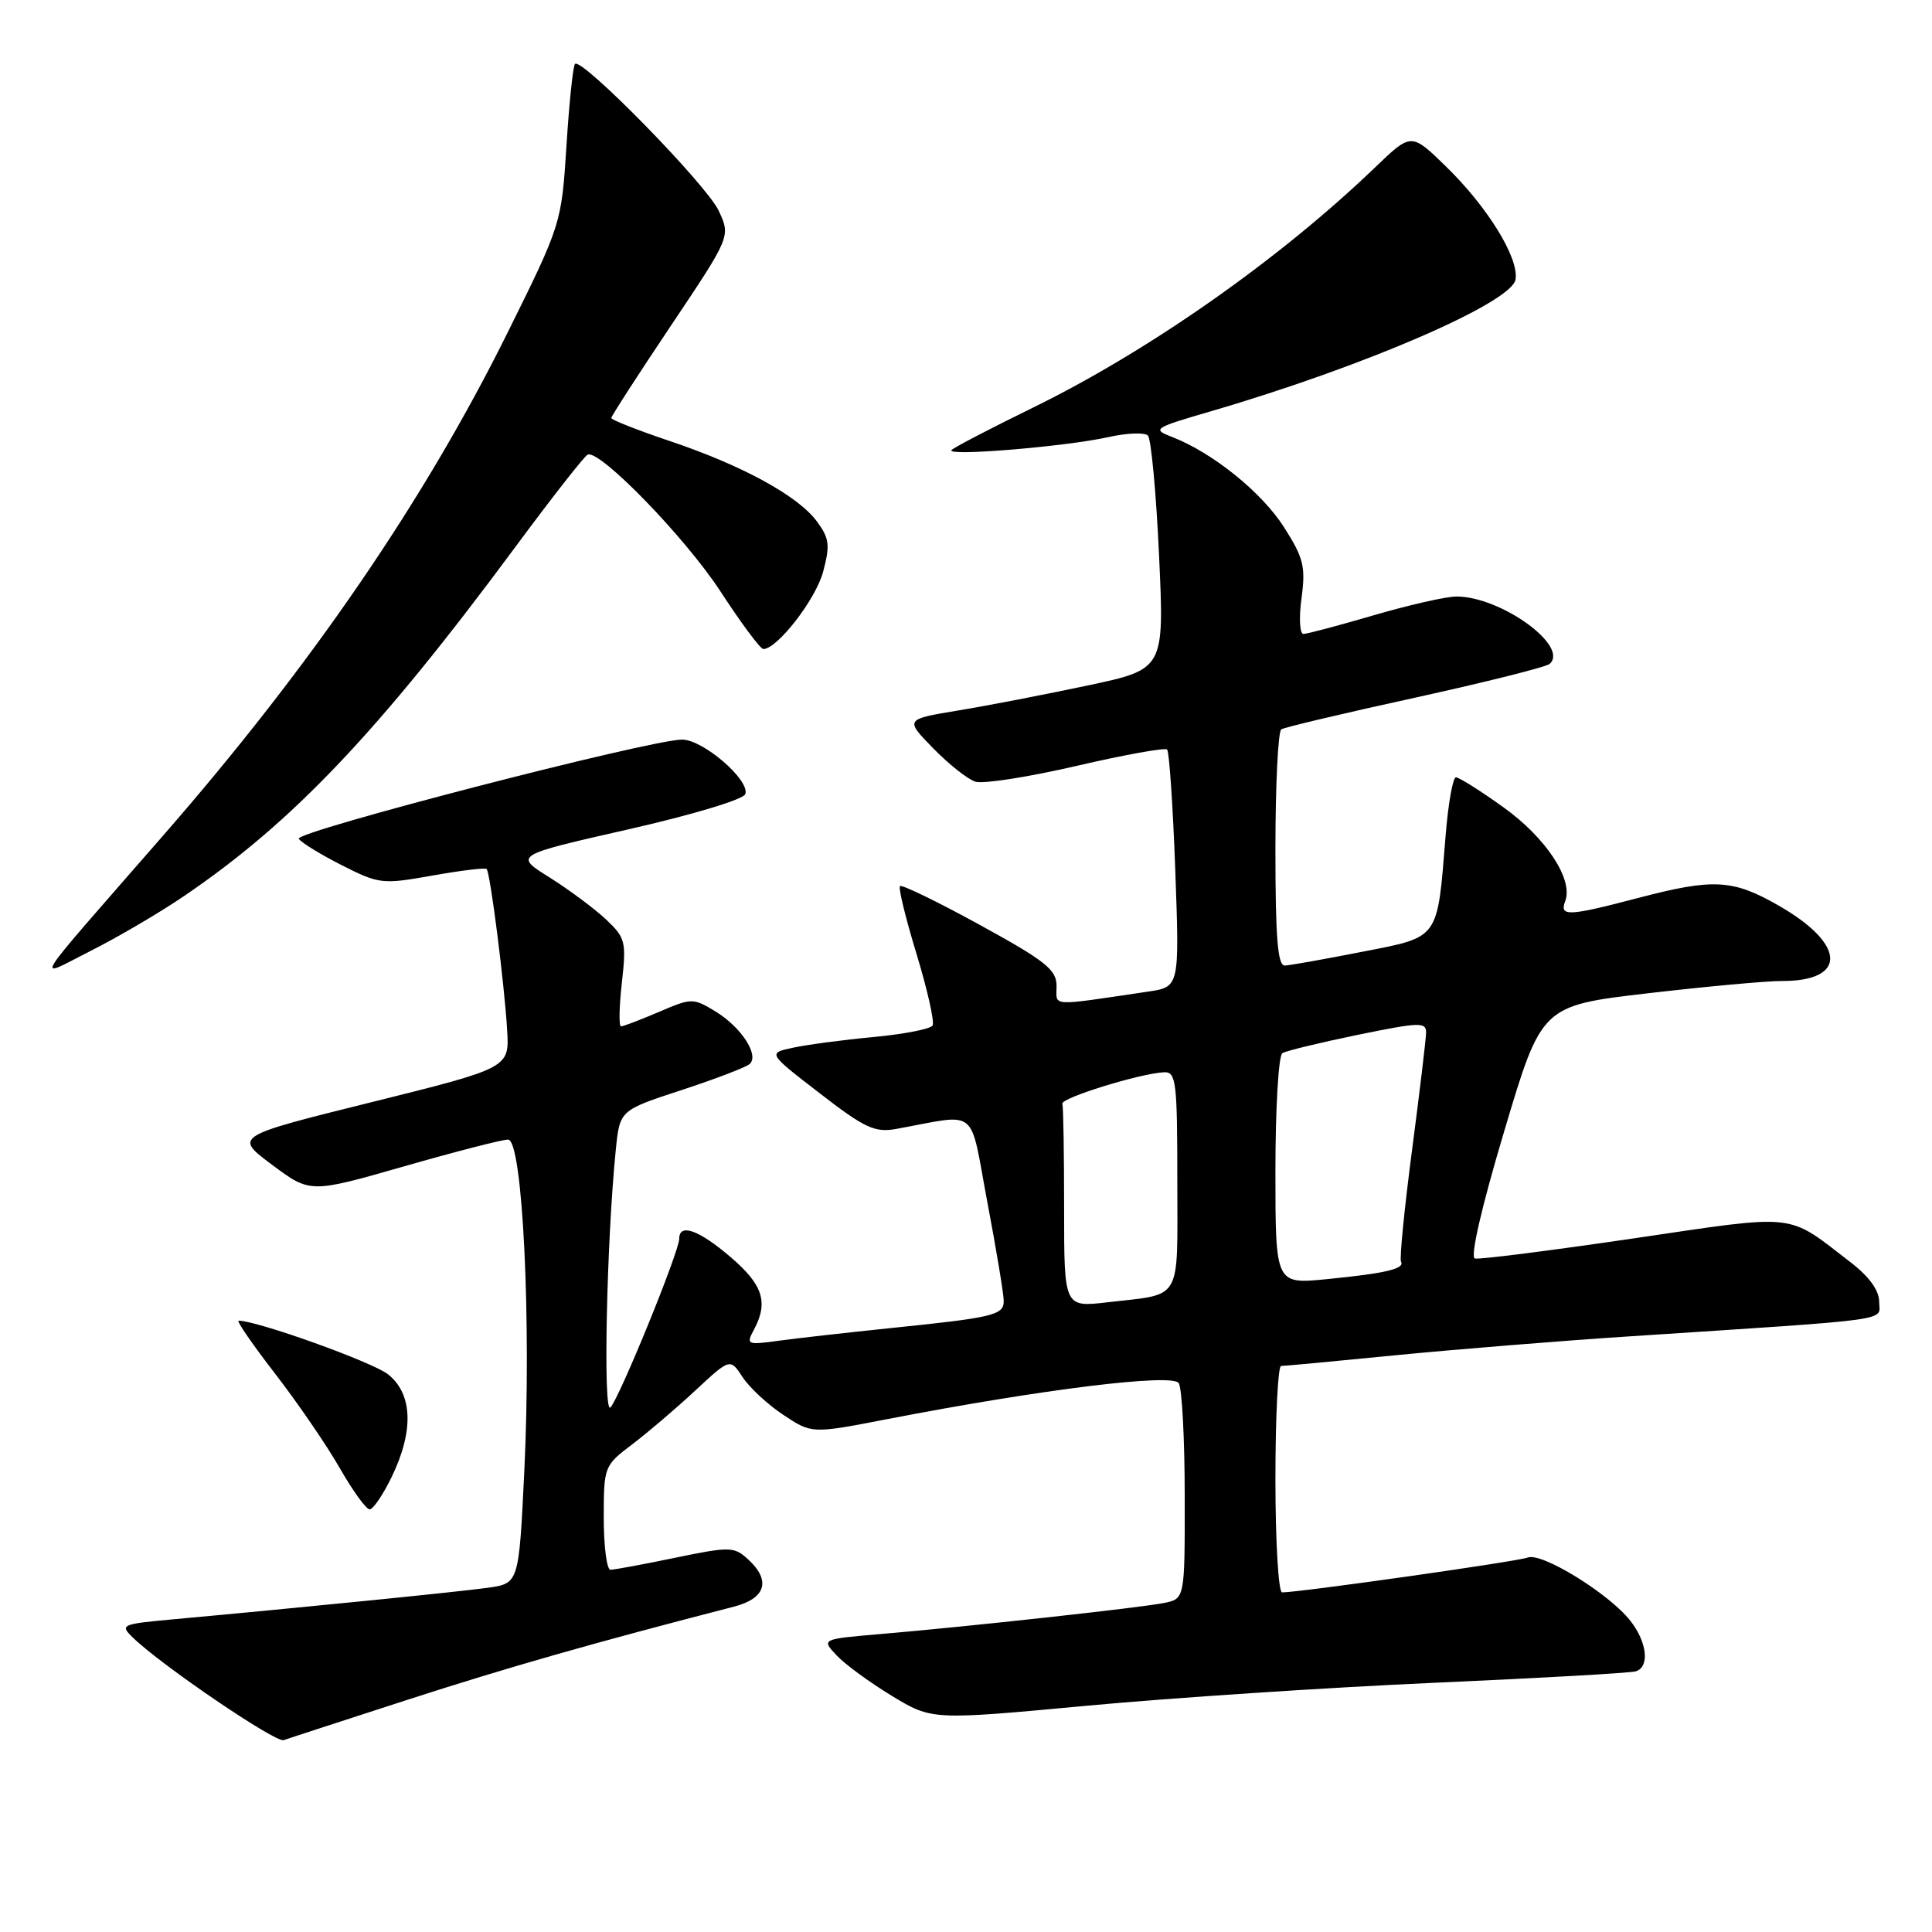 <?xml version="1.0" encoding="UTF-8" standalone="no"?>
<!DOCTYPE svg PUBLIC "-//W3C//DTD SVG 1.1//EN" "http://www.w3.org/Graphics/SVG/1.1/DTD/svg11.dtd" >
<svg xmlns="http://www.w3.org/2000/svg" xmlns:xlink="http://www.w3.org/1999/xlink" version="1.1" viewBox="0 0 256 256">
 <g >
 <path fill="currentColor"
d=" M 54.09 225.20 C 67.23 220.95 78.64 217.69 97.25 212.89 C 101.51 211.79 102.20 209.40 99.07 206.57 C 97.27 204.93 96.67 204.92 89.47 206.41 C 85.24 207.29 81.38 208.00 80.89 208.00 C 80.40 208.00 80.00 204.90 80.00 201.12 C 80.00 194.34 80.05 194.20 83.75 191.40 C 85.81 189.84 89.58 186.63 92.12 184.26 C 96.75 179.96 96.75 179.96 98.40 182.48 C 99.31 183.87 101.74 186.12 103.81 187.49 C 107.56 189.98 107.56 189.98 117.53 188.05 C 137.92 184.10 155.35 181.95 156.19 183.27 C 156.62 183.95 156.98 190.65 156.98 198.17 C 157.00 211.84 157.00 211.84 154.25 212.40 C 151.12 213.03 128.41 215.52 116.66 216.52 C 108.83 217.19 108.83 217.19 110.86 219.35 C 111.97 220.54 115.28 222.95 118.19 224.72 C 123.50 227.93 123.50 227.93 144.00 226.02 C 155.28 224.97 175.97 223.60 190.00 222.98 C 204.03 222.36 216.06 221.68 216.75 221.46 C 218.62 220.87 218.26 217.60 216.02 214.75 C 213.19 211.15 204.29 205.67 202.44 206.38 C 201.08 206.91 172.21 211.00 169.88 211.00 C 169.40 211.00 169.00 204.25 169.00 196.00 C 169.00 187.75 169.34 181.00 169.75 181.00 C 170.16 181.00 177.03 180.36 185.00 179.57 C 192.97 178.79 206.93 177.66 216.00 177.07 C 251.77 174.72 249.00 175.10 249.00 172.49 C 249.00 170.99 247.68 169.16 245.25 167.29 C 236.61 160.64 238.53 160.85 216.42 164.10 C 205.46 165.71 196.02 166.91 195.43 166.76 C 194.78 166.60 196.30 159.99 199.32 149.88 C 204.27 133.26 204.27 133.26 218.39 131.61 C 226.15 130.71 234.10 129.98 236.06 129.99 C 244.80 130.02 244.63 125.12 235.71 120.01 C 229.59 116.50 227.06 116.36 217.00 119.00 C 207.78 121.42 206.61 121.47 207.40 119.41 C 208.50 116.54 204.86 111.01 199.20 106.96 C 196.16 104.78 193.34 103.00 192.92 103.00 C 192.51 103.00 191.89 106.49 191.55 110.75 C 190.43 124.62 190.81 124.10 180.48 126.12 C 175.54 127.09 170.94 127.91 170.25 127.94 C 169.30 127.99 169.00 124.28 169.00 112.56 C 169.00 104.07 169.35 96.90 169.78 96.64 C 170.20 96.37 178.19 94.48 187.53 92.44 C 196.86 90.39 204.88 88.38 205.34 87.97 C 207.97 85.62 198.87 79.05 193.00 79.04 C 191.62 79.04 186.70 80.16 182.05 81.52 C 177.40 82.88 173.20 84.00 172.71 84.00 C 172.22 84.00 172.10 81.86 172.46 79.25 C 173.02 75.09 172.73 73.92 170.14 69.86 C 167.20 65.24 160.69 59.99 155.33 57.91 C 152.61 56.86 152.82 56.72 160.50 54.48 C 180.78 48.56 200.35 40.09 200.82 37.02 C 201.27 34.16 197.11 27.42 191.58 22.04 C 187.00 17.58 187.00 17.58 182.25 22.14 C 169.55 34.35 152.24 46.50 136.80 54.05 C 131.22 56.78 126.40 59.29 126.08 59.64 C 125.30 60.50 141.27 59.17 146.86 57.92 C 149.31 57.37 151.67 57.28 152.10 57.71 C 152.53 58.14 153.20 65.29 153.58 73.58 C 154.28 88.67 154.28 88.67 144.17 90.82 C 138.61 92.00 130.87 93.50 126.98 94.14 C 119.90 95.31 119.90 95.31 123.65 99.15 C 125.71 101.26 128.23 103.26 129.25 103.58 C 130.28 103.90 136.29 102.96 142.63 101.49 C 148.96 100.02 154.38 99.04 154.65 99.32 C 154.93 99.60 155.42 106.79 155.73 115.30 C 156.29 130.77 156.29 130.77 152.15 131.39 C 138.86 133.35 140.00 133.42 140.00 130.65 C 140.00 128.49 138.56 127.34 129.84 122.56 C 124.25 119.49 119.49 117.18 119.25 117.41 C 119.02 117.65 120.01 121.71 121.46 126.45 C 122.90 131.18 123.85 135.43 123.57 135.89 C 123.29 136.35 119.78 137.03 115.78 137.41 C 111.78 137.78 106.97 138.42 105.11 138.82 C 101.71 139.54 101.71 139.54 108.61 144.86 C 114.60 149.49 115.92 150.10 118.75 149.59 C 129.83 147.58 128.41 146.44 130.83 159.30 C 132.03 165.62 133.00 171.51 133.00 172.38 C 133.00 174.26 131.68 174.58 118.00 175.98 C 112.22 176.58 105.54 177.33 103.15 177.66 C 98.98 178.23 98.84 178.17 99.90 176.19 C 101.84 172.56 101.10 170.24 96.82 166.58 C 92.61 162.97 90.00 162.04 90.00 164.14 C 90.00 165.84 82.04 185.35 80.88 186.50 C 79.89 187.48 80.38 164.35 81.60 152.31 C 82.13 147.12 82.13 147.12 90.31 144.44 C 94.82 142.96 98.88 141.41 99.34 140.98 C 100.63 139.81 98.22 136.11 94.82 134.03 C 91.83 132.22 91.65 132.22 87.30 134.09 C 84.84 135.14 82.59 136.00 82.29 136.00 C 81.99 136.00 82.04 133.40 82.40 130.21 C 83.01 124.78 82.88 124.26 80.28 121.81 C 78.75 120.38 75.39 117.88 72.81 116.26 C 68.12 113.33 68.12 113.33 83.23 109.90 C 91.74 107.97 98.52 105.93 98.76 105.22 C 99.38 103.36 93.16 98.00 90.38 98.00 C 86.17 98.00 39.01 110.20 39.59 111.14 C 39.89 111.63 42.45 113.21 45.28 114.64 C 50.23 117.15 50.66 117.20 57.27 116.02 C 61.04 115.35 64.29 114.95 64.48 115.15 C 64.96 115.63 66.83 130.30 67.20 136.50 C 67.50 141.50 67.50 141.50 49.25 146.04 C 31.00 150.57 31.00 150.57 36.05 154.34 C 41.10 158.11 41.10 158.11 53.50 154.56 C 60.33 152.60 66.54 151.00 67.32 151.00 C 69.25 151.00 70.43 175.14 69.47 195.02 C 68.75 209.81 68.75 209.81 64.63 210.39 C 60.75 210.93 39.68 213.04 23.14 214.55 C 16.03 215.20 15.84 215.28 17.64 217.02 C 21.44 220.70 36.54 230.96 37.59 230.58 C 38.19 230.36 45.62 227.94 54.09 225.20 Z  M 51.91 195.68 C 54.86 189.59 54.68 184.68 51.41 182.10 C 49.33 180.47 34.09 175.00 31.62 175.00 C 31.29 175.00 33.47 178.16 36.46 182.03 C 39.45 185.90 43.30 191.52 45.02 194.53 C 46.74 197.54 48.52 200.00 48.98 200.00 C 49.44 200.00 50.76 198.06 51.91 195.68 Z  M 24.33 118.77 C 38.74 109.00 50.17 96.96 68.27 72.50 C 73.15 65.90 77.48 60.38 77.88 60.23 C 79.55 59.62 90.84 71.27 95.47 78.37 C 98.20 82.57 100.76 86.00 101.14 86.00 C 102.99 86.00 108.07 79.45 109.06 75.79 C 110.01 72.24 109.90 71.34 108.25 69.10 C 105.75 65.71 98.39 61.68 88.75 58.44 C 84.49 57.01 81.00 55.63 81.00 55.39 C 81.00 55.14 84.56 49.63 88.91 43.14 C 96.82 31.33 96.82 31.33 95.23 27.92 C 93.63 24.48 77.09 7.58 76.19 8.47 C 75.93 8.73 75.42 13.61 75.06 19.31 C 74.40 29.63 74.37 29.72 67.25 44.09 C 56.24 66.31 41.17 88.31 21.56 110.78 C 3.48 131.51 4.59 129.74 12.01 126.00 C 15.58 124.20 21.13 120.95 24.33 118.77 Z  M 141.00 160.12 C 141.00 152.90 140.90 146.66 140.77 146.25 C 140.54 145.49 151.07 142.23 154.25 142.08 C 155.84 142.01 156.00 143.32 156.00 156.43 C 156.00 172.75 156.79 171.38 146.75 172.56 C 141.00 173.23 141.00 173.23 141.00 160.12 Z  M 169.00 155.14 C 169.00 146.88 169.41 139.86 169.92 139.55 C 170.42 139.24 174.92 138.15 179.92 137.12 C 188.19 135.43 189.00 135.40 188.96 136.88 C 188.94 137.77 188.10 144.80 187.09 152.50 C 186.08 160.20 185.43 166.81 185.64 167.18 C 186.18 168.12 183.59 168.73 175.75 169.50 C 169.00 170.16 169.00 170.16 169.00 155.14 Z "/>
</g>
</svg>